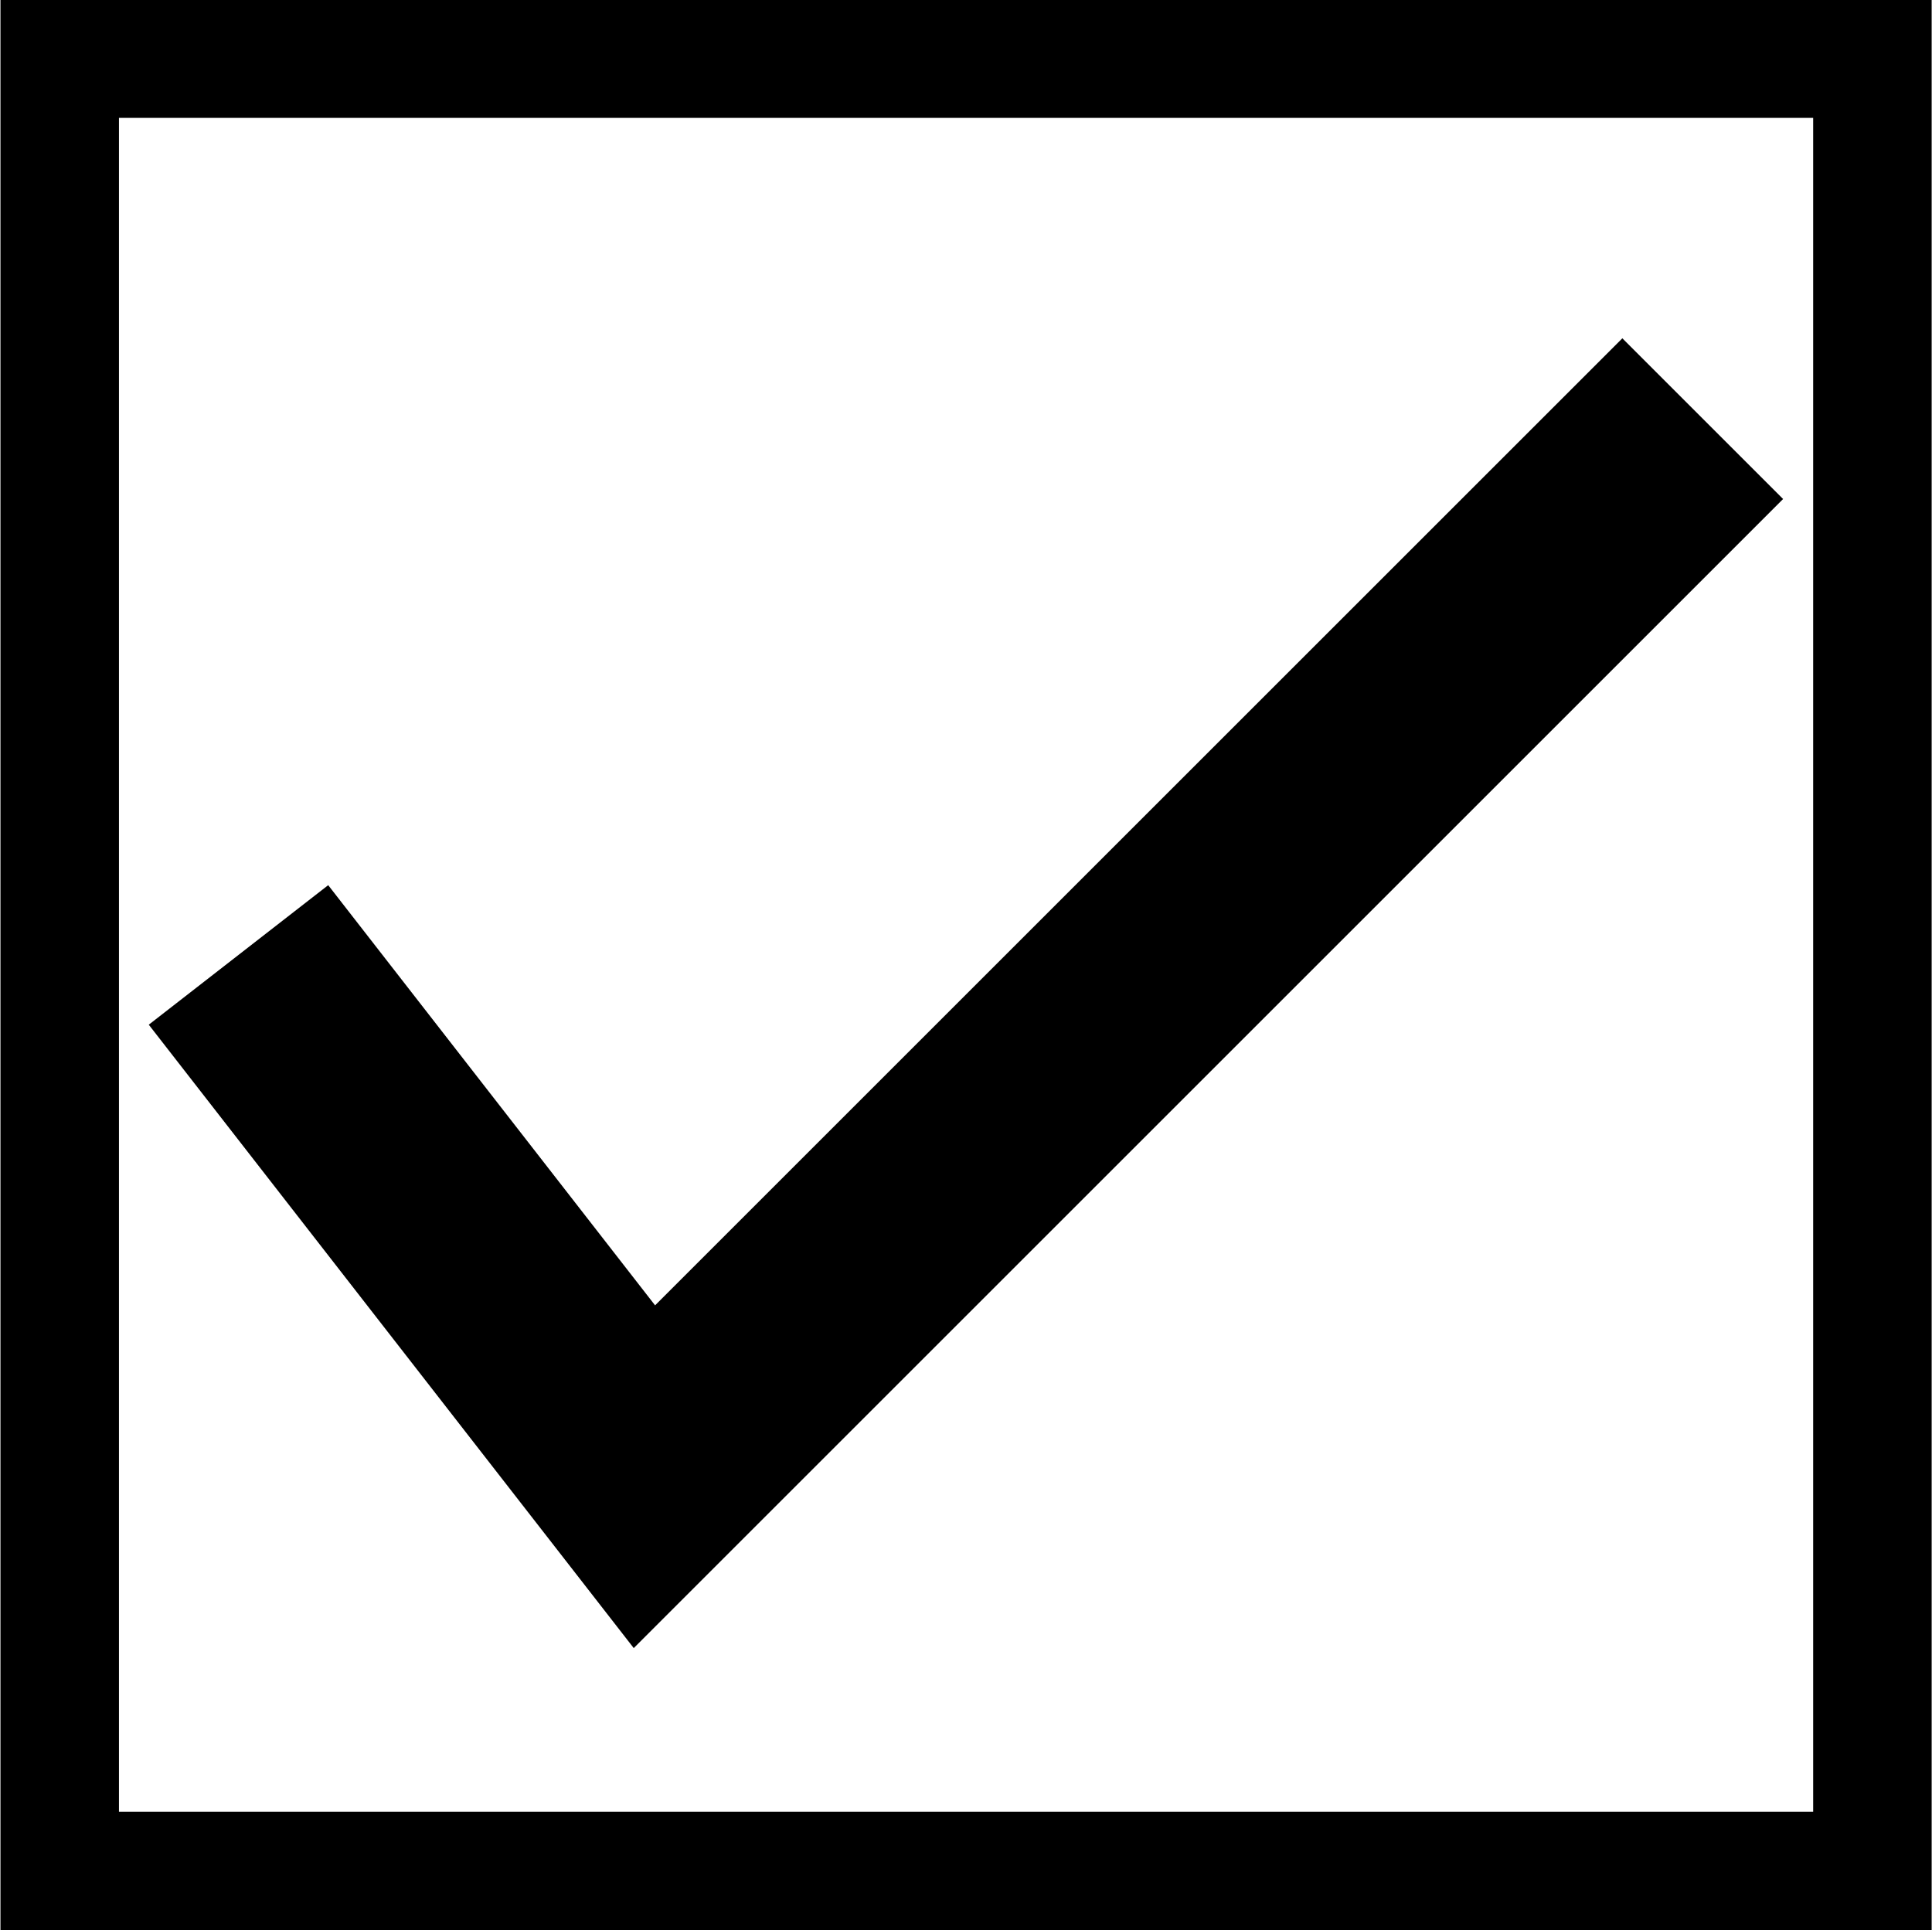 <?xml version="1.0" encoding="UTF-8" standalone="no"?>
<!-- Created with Inkscape (http://www.inkscape.org/) -->

<svg
   xmlns:dc="http://purl.org/dc/elements/1.1/"
   xmlns:cc="http://creativecommons.org/ns#"
   xmlns:rdf="http://www.w3.org/1999/02/22-rdf-syntax-ns#"
   xmlns:svg="http://www.w3.org/2000/svg"
   xmlns="http://www.w3.org/2000/svg"
   xmlns:xlink="http://www.w3.org/1999/xlink"
   xmlns:sodipodi="http://sodipodi.sourceforge.net/DTD/sodipodi-0.dtd"
   xmlns:inkscape="http://www.inkscape.org/namespaces/inkscape"
   width="47.594"
   height="47.562"
   id="svg4376"
   version="1.1"
   inkscape:version="0.48.4 r9939"
   sodipodi:docname="checkbox_checked.svg">
  <defs
     id="defs4378">
    <linearGradient
       inkscape:collect="always"
       id="linearGradient3780">
      <stop
         style="stop-color:#c0c0c0;stop-opacity:1"
         offset="0"
         id="stop3782" />
      <stop
         style="stop-color:#878787;stop-opacity:1"
         offset="1"
         id="stop3784" />
    </linearGradient>
    <radialGradient
       inkscape:collect="always"
       xlink:href="#linearGradient3780"
       id="radialGradient3786"
       cx="-41.25"
       cy="14.348"
       fx="-41.25"
       fy="14.348"
       r="32.107"
       gradientUnits="userSpaceOnUse" />
    <radialGradient
       inkscape:collect="always"
       xlink:href="#linearGradient3780-5"
       id="radialGradient3786-7"
       cx="-41.25"
       cy="14.348"
       fx="-41.25"
       fy="14.348"
       r="32.107"
       gradientUnits="userSpaceOnUse" />
    <linearGradient
       inkscape:collect="always"
       id="linearGradient3780-5">
      <stop
         style="stop-color:#c0c0c0;stop-opacity:1"
         offset="0"
         id="stop3782-3" />
      <stop
         style="stop-color:#878787;stop-opacity:1"
         offset="1"
         id="stop3784-5" />
    </linearGradient>
    <radialGradient
       inkscape:collect="always"
       xlink:href="#linearGradient3780-5"
       id="radialGradient3842"
       gradientUnits="userSpaceOnUse"
       cx="-41.25"
       cy="14.348"
       fx="-41.25"
       fy="14.348"
       r="32.107" />
  </defs>
  <sodipodi:namedview
     id="base"
     pagecolor="#ffffff"
     bordercolor="#ffffff"
     borderopacity="0.0"
     inkscape:pageopacity="0.0"
     inkscape:pageshadow="0"
     inkscape:zoom="2.8"
     inkscape:cx="-16.504892"
     inkscape:cy="-2.9631285"
     inkscape:document-units="px"
     inkscape:current-layer="g3865"
     showgrid="false"
     fit-margin-top="0"
     fit-margin-left="0"
     fit-margin-right="0"
     fit-margin-bottom="0"
     inkscape:window-width="1366"
     inkscape:window-height="713"
     inkscape:window-x="0"
     inkscape:window-y="30"
     inkscape:window-maximized="1" />
  <g
     inkscape:label="Layer 1"
     inkscape:groupmode="layer"
     id="layer1"
     transform="translate(-282.406,-433)">
    <rect
       style="fill:none;stroke:#000000;stroke-width:2.919;stroke-miterlimit:4;stroke-opacity:1;stroke-dasharray:none"
       id="rect3960-3-8-6"
       width="44.655"
       height="44.655"
       x="283.877"
       y="434.445" />
    <path
       style="fill:none;stroke:#000000;stroke-width:5.6;stroke-linecap:butt;stroke-linejoin:miter;stroke-miterlimit:4;stroke-opacity:1;stroke-dasharray:none"
       d="m 288.281,456.53 10,12.857 26.071,-26.071"
       id="path5630-1"
       inkscape:connector-curvature="0" />
    <path
       sodipodi:type="arc"
       style="fill:#d7d7d7;stroke:none;stroke-opacity:1;fill-opacity:1"
       id="path2992"
       sodipodi:cx="-41.25"
       sodipodi:cy="14.348214"
       sodipodi:rx="31.607143"
       sodipodi:ry="31.607143"
       d="m -9.643,14.348 a 31.607,31.607 0 1 1 -63.214,0 31.607,31.607 0 1 1 63.214,0 z"
       transform="translate(283.614,433.618)" />
    <path
       transform="matrix(0.889,0,0,0.889,279.026,435.214)"
       sodipodi:type="arc"
       style="fill:url(#radialGradient3786);stroke:none;stroke-opacity:1;fill-opacity:1"
       id="path2992-3"
       sodipodi:cx="-41.25"
       sodipodi:cy="14.348214"
       sodipodi:rx="31.607143"
       sodipodi:ry="31.607143"
       d="m -9.643,14.348 a 31.607,31.607 0 1 1 -63.214,0 31.607,31.607 0 1 1 63.214,0 z" />
    <path
       style="fill:none;stroke:#000000;stroke-width:6.224;stroke-linecap:butt;stroke-linejoin:miter;stroke-miterlimit:4;stroke-opacity:1;stroke-dasharray:none"
       d="m 221.468,448.775 11.114,14.29 28.976,-28.976"
       id="path5630-1-6"
       inkscape:connector-curvature="0" />
    <path
       sodipodi:type="arc"
       style="fill:#d7d7d7;fill-opacity:1;stroke:#000000;stroke-opacity:1"
       id="path2992-6"
       sodipodi:cx="-41.25"
       sodipodi:cy="14.348214"
       sodipodi:rx="31.607143"
       sodipodi:ry="31.607143"
       d="m -9.643,14.348 a 31.607,31.607 0 1 1 -63.214,0 31.607,31.607 0 1 1 63.214,0 z"
       transform="translate(279.21,509.651)" />
    <path
       transform="matrix(0.889,0,0,0.889,274.621,511.247)"
       sodipodi:type="arc"
       style="fill:url(#radialGradient3842);fill-opacity:1;stroke:none"
       id="path2992-3-2"
       sodipodi:cx="-41.25"
       sodipodi:cy="14.348214"
       sodipodi:rx="31.607143"
       sodipodi:ry="31.607143"
       d="m -9.643,14.348 a 31.607,31.607 0 1 1 -63.214,0 31.607,31.607 0 1 1 63.214,0 z" />
    <g
       id="g3865"
       transform="translate(-25.357,-13.214)" />
  </g>
</svg>
